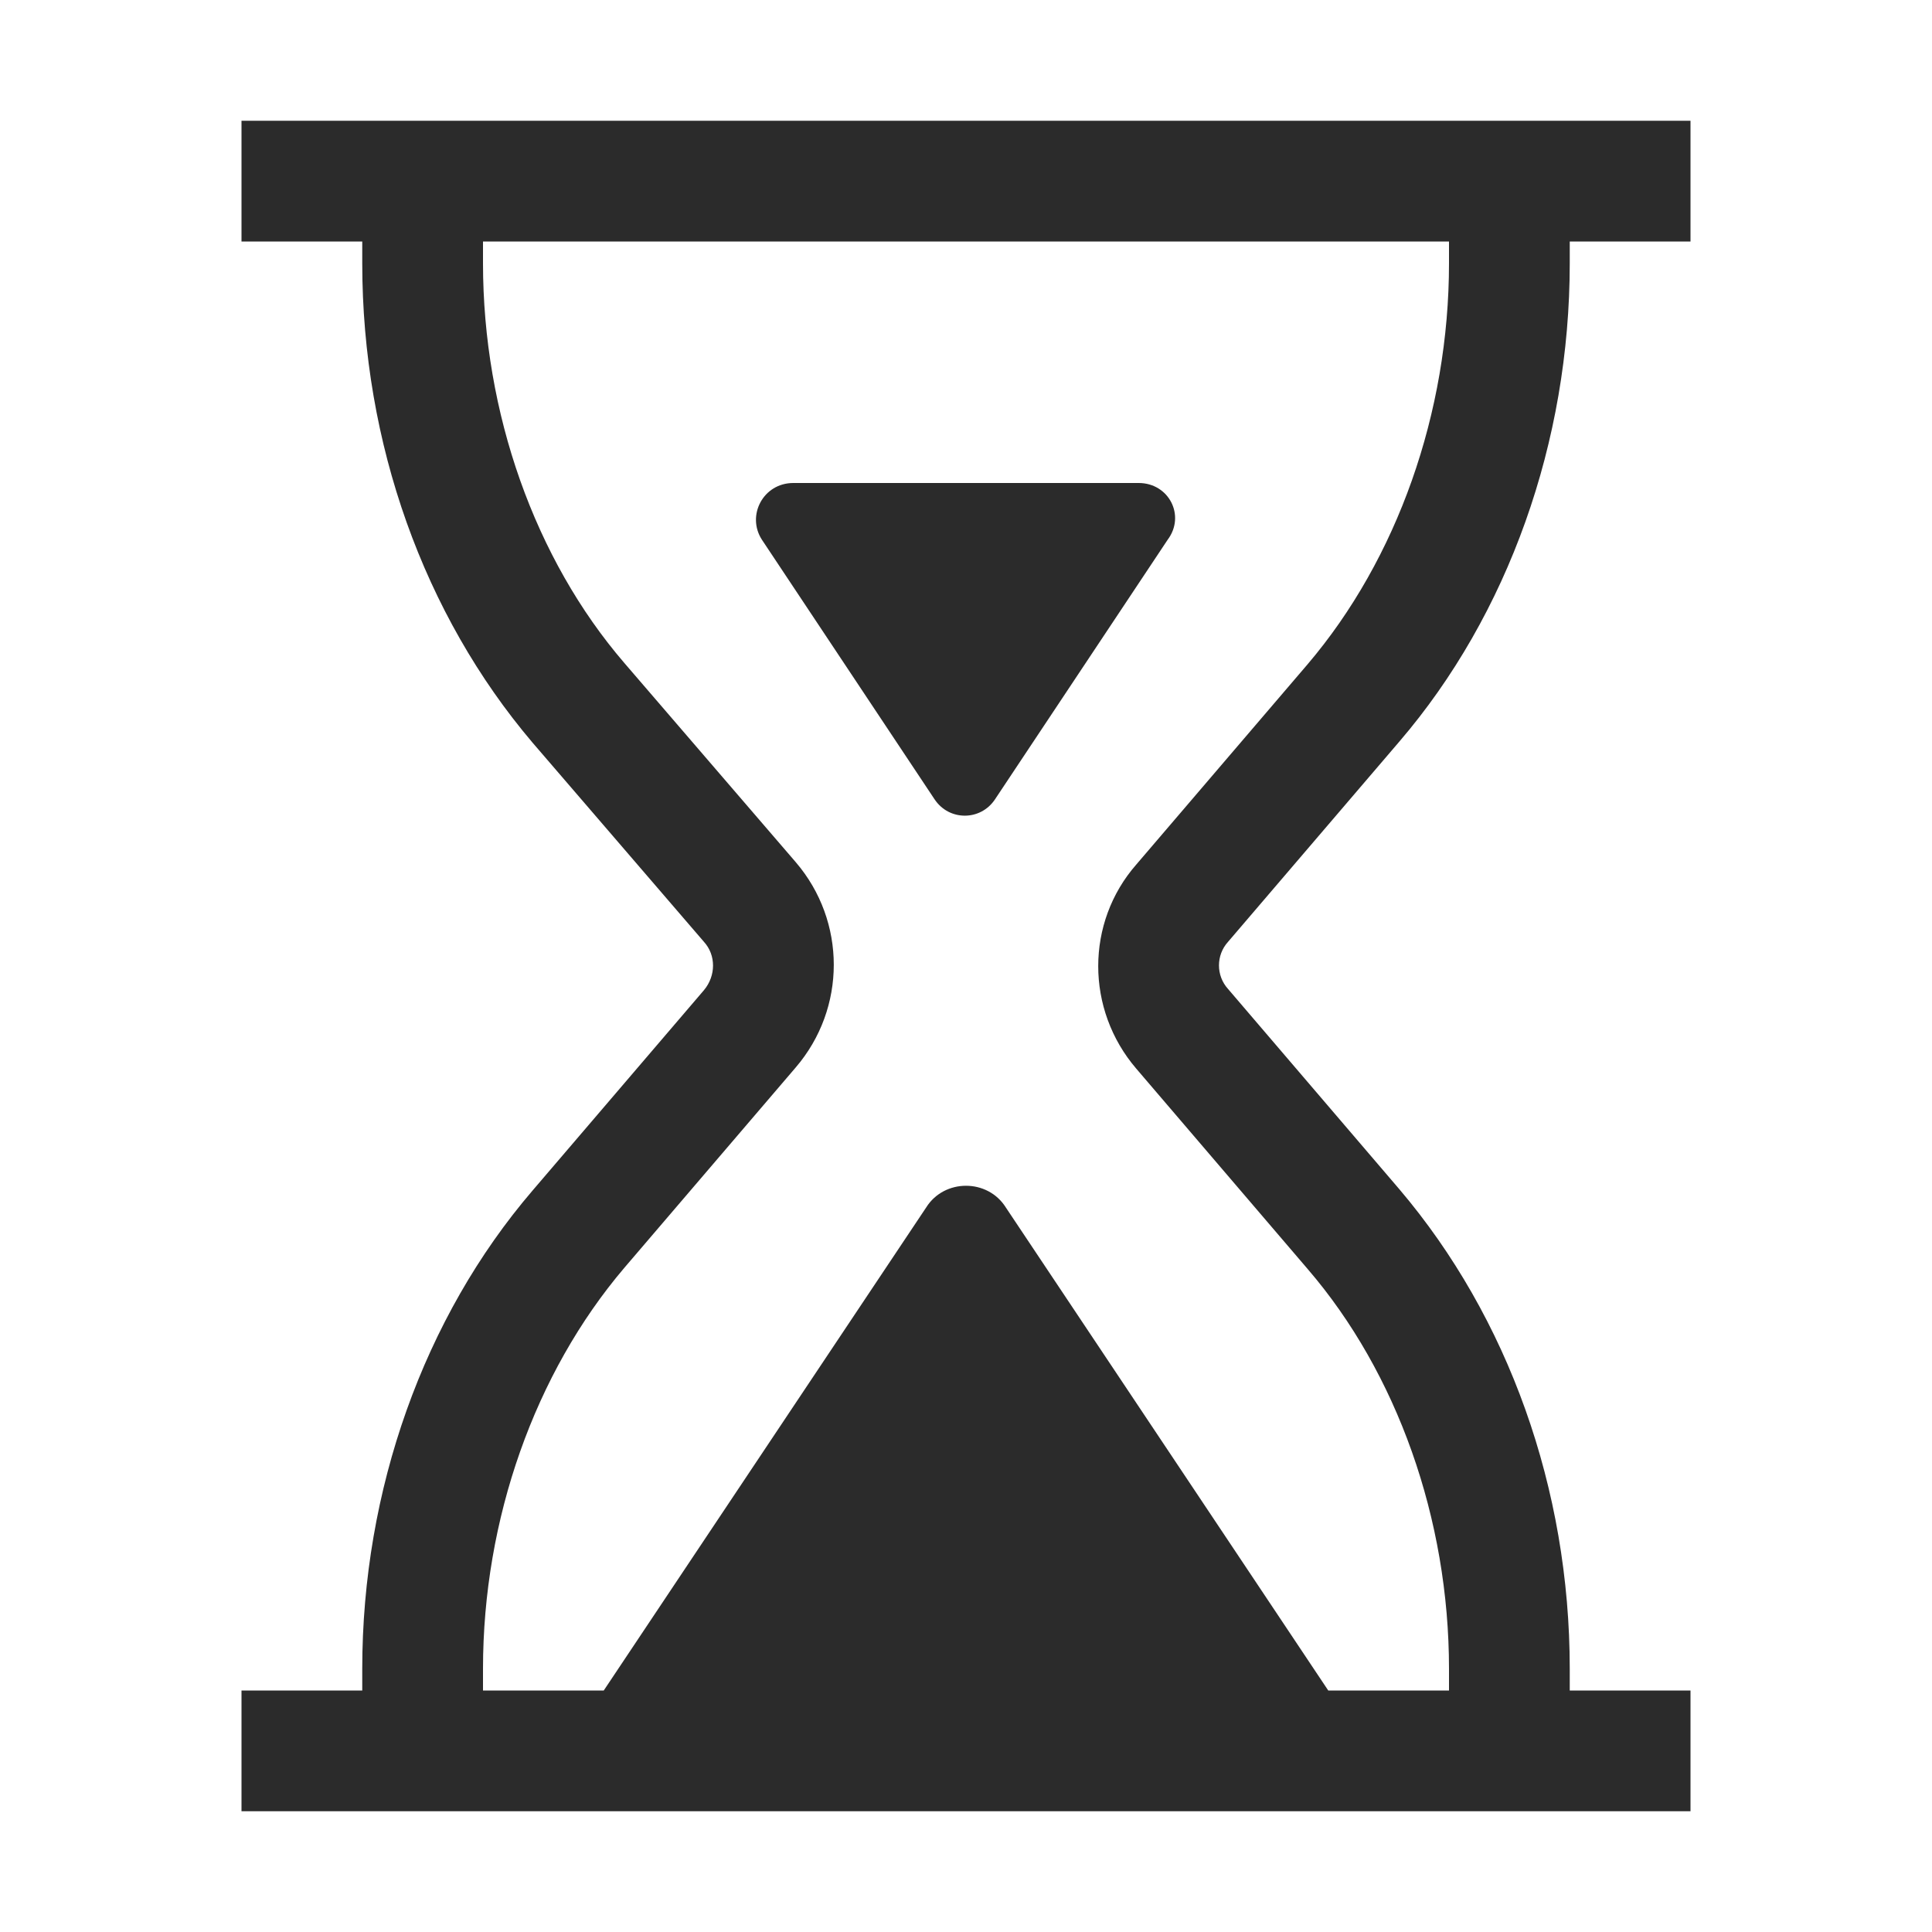 <svg width="16" height="16" viewBox="0 0 16 16" fill="none" xmlns="http://www.w3.org/2000/svg">
<path d="M11.59 6.14C12.49 5.09 13 3.66 13 2.18V2H14V1H13H8H3H2V2H3V2.18C3 3.67 3.51 5.09 4.41 6.15L5.83 7.8C5.93 7.91 5.93 8.08 5.83 8.2L4.41 9.86C3.51 10.91 3 12.34 3 13.82V14H2V15H3H8H13H14V14H13V13.82C13 12.33 12.49 10.91 11.59 9.85L10.17 8.19C10.07 8.08 10.07 7.91 10.17 7.8L11.59 6.14ZM9.41 8.85L10.83 10.51C11.57 11.37 12 12.58 12 13.82V14H11L8.33 10C8.18 9.76 7.82 9.76 7.67 10L5 14H4V13.82C4 12.58 4.43 11.37 5.17 10.5L6.59 8.84C7.01 8.35 7.01 7.63 6.59 7.14L5.17 5.49C4.43 4.63 4 3.42 4 2.18V2H8H12V2.18C12 3.42 11.57 4.63 10.83 5.5L9.41 7.16C8.99 7.64 8.99 8.36 9.41 8.85Z" fill="#2B2B2B"/>
<path d="M9.43 4H6.57C6.32 4 6.18 4.27 6.31 4.47L7.74 6.62C7.86 6.8 8.12 6.8 8.24 6.62L9.67 4.47C9.82 4.27 9.68 4 9.43 4Z" fill="#2B2B2B"/>
</svg>
